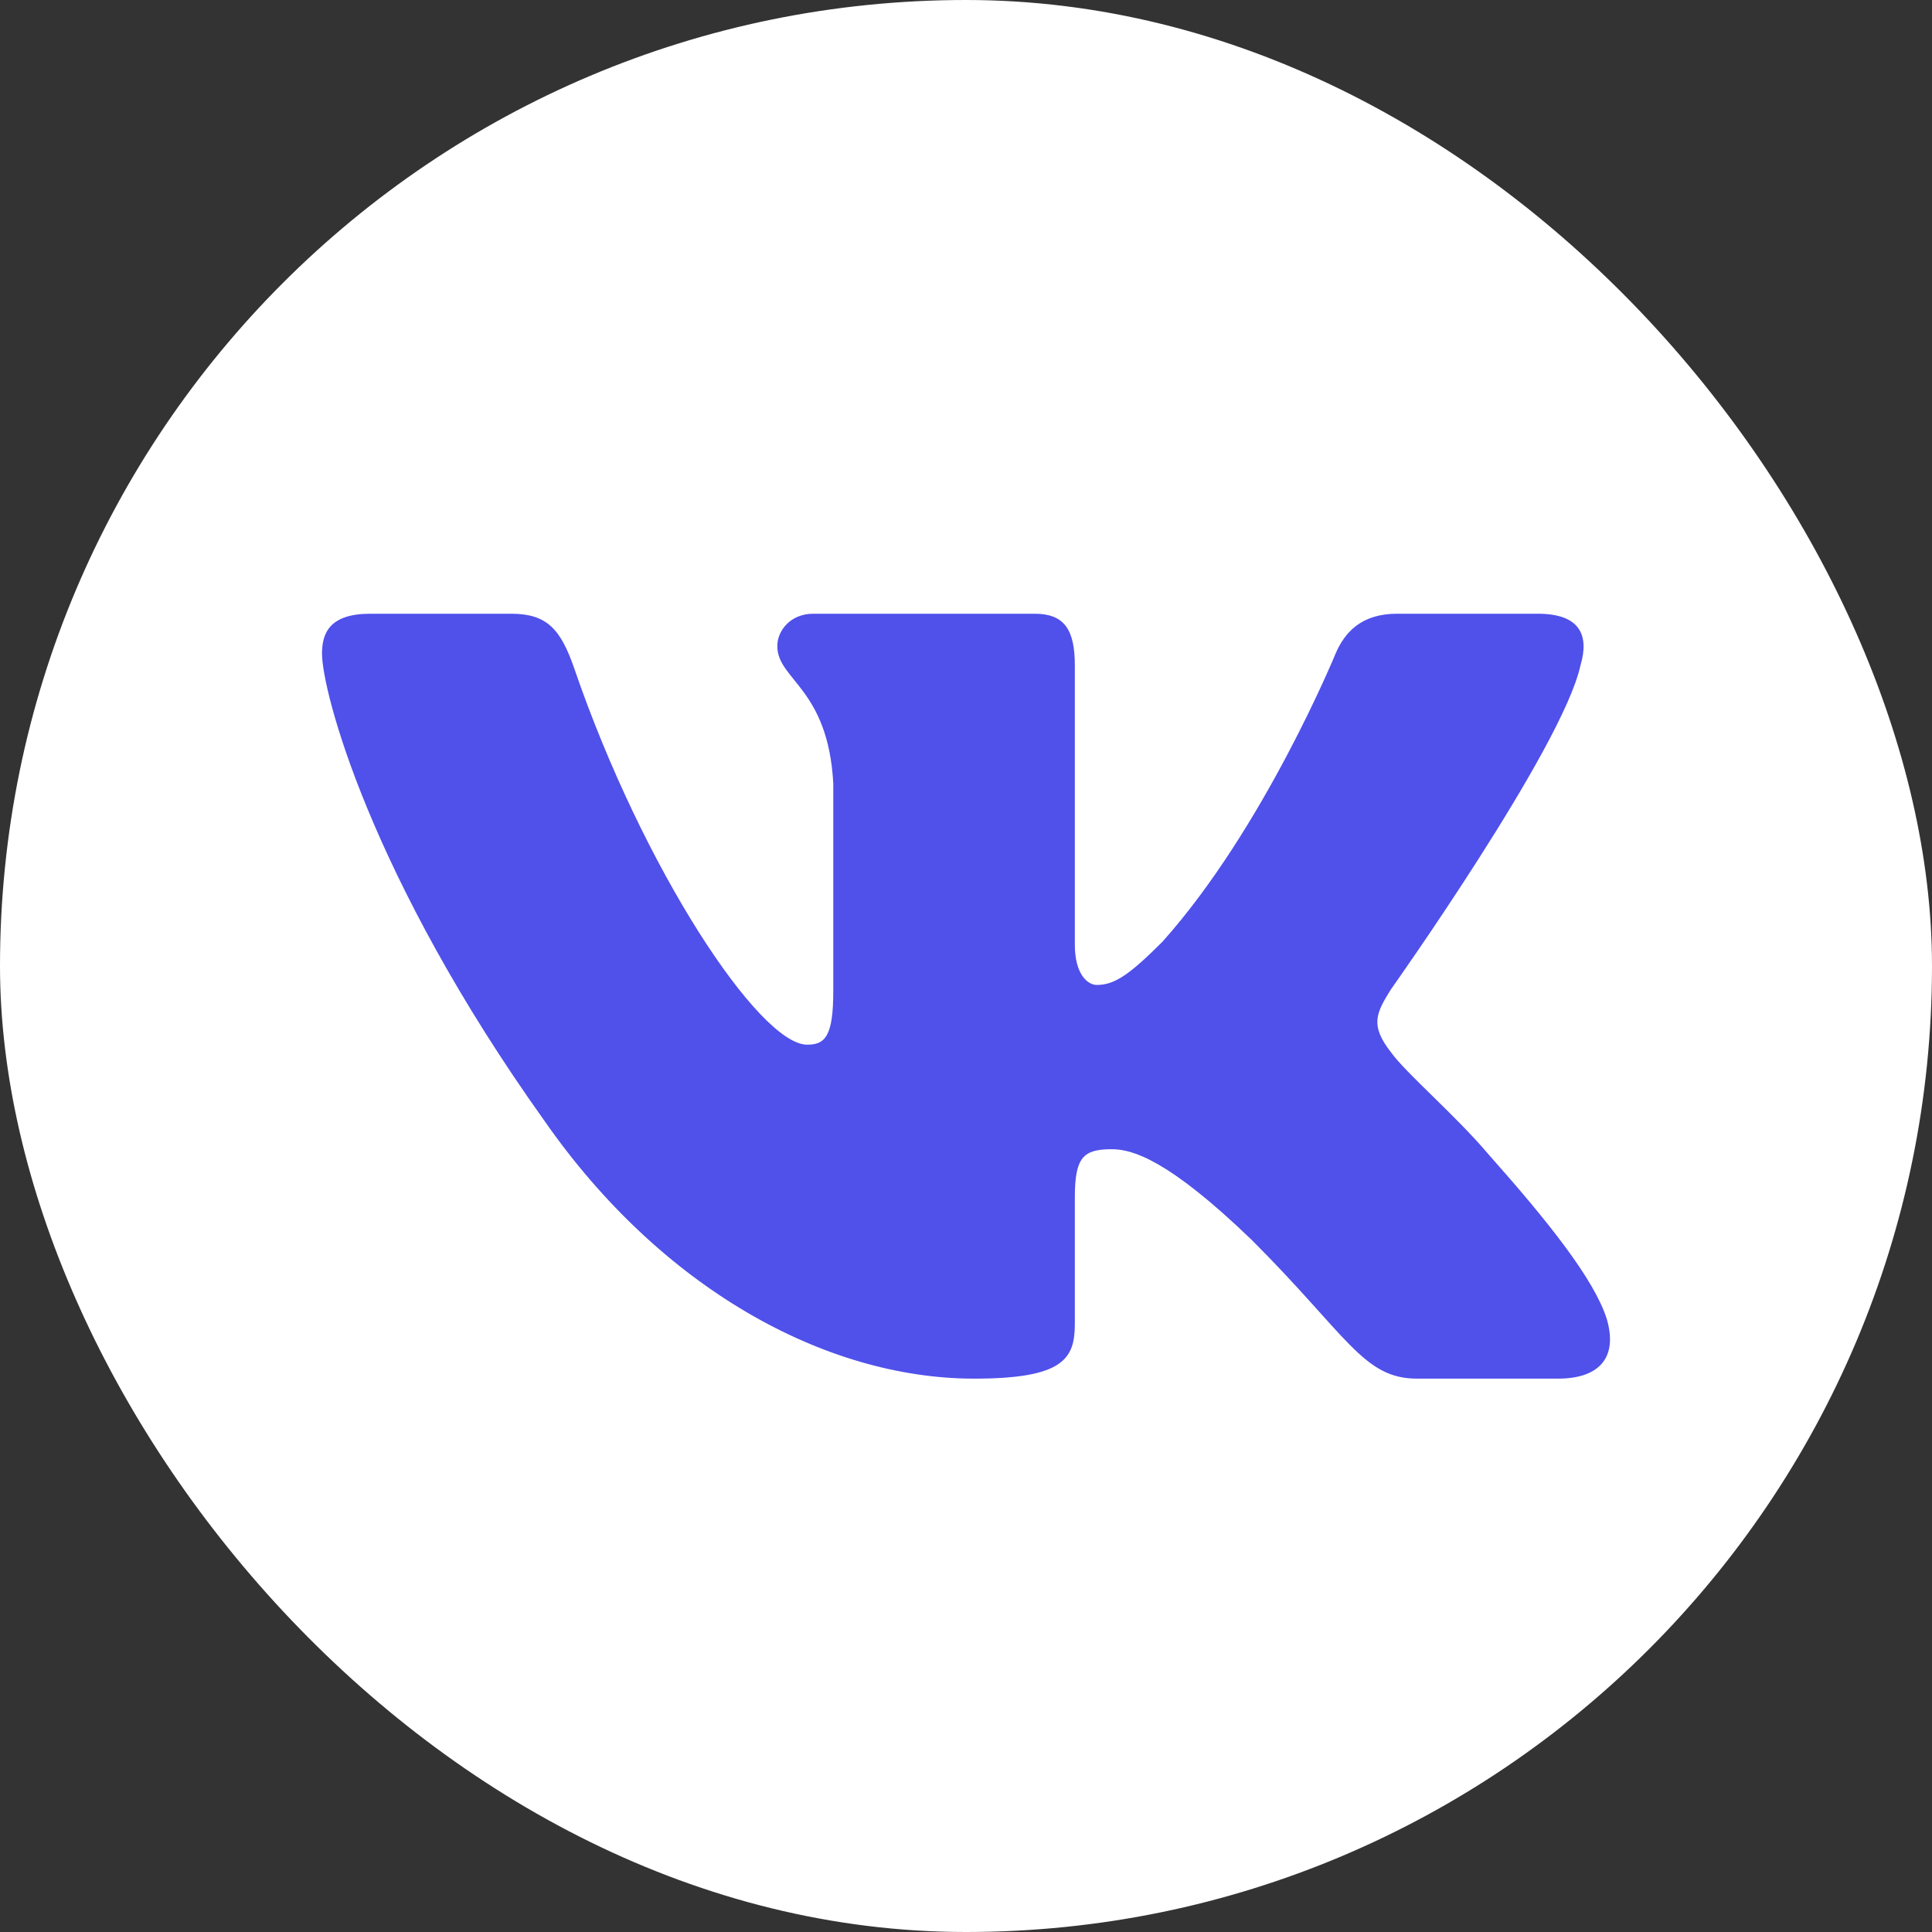 <svg width="36" height="36" viewBox="0 0 36 36" fill="none" xmlns="http://www.w3.org/2000/svg">
<rect x="0" y="0" width="36" height="36" fill="#333333" stroke="none"/>
<rect width="36" height="36" rx="18" fill="white"/>
<path fill-rule="evenodd" clip-rule="evenodd" d="M29.449 12.401C29.616 11.845 29.449 11.436 28.655 11.436H26.03C25.362 11.436 25.054 11.789 24.887 12.178C24.887 12.178 23.552 15.433 21.661 17.547C21.049 18.159 20.771 18.353 20.437 18.353C20.27 18.353 20.028 18.159 20.028 17.603V12.401C20.028 11.733 19.834 11.436 19.278 11.436H15.152C14.735 11.436 14.484 11.746 14.484 12.039C14.484 12.672 15.43 12.818 15.527 14.598V18.465C15.527 19.313 15.374 19.466 15.04 19.466C14.15 19.466 11.985 16.197 10.701 12.457C10.449 11.729 10.197 11.436 9.526 11.436H6.9C6.15 11.436 6 11.789 6 12.178C6 12.874 6.89 16.323 10.145 20.885C12.315 24 15.371 25.689 18.153 25.689C19.822 25.689 20.028 25.314 20.028 24.668V22.313C20.028 21.563 20.186 21.414 20.715 21.414C21.104 21.414 21.772 21.608 23.33 23.11C25.11 24.89 25.403 25.689 26.405 25.689H29.03C29.781 25.689 30.156 25.314 29.939 24.574C29.703 23.836 28.853 22.766 27.725 21.497C27.113 20.774 26.195 19.995 25.917 19.605C25.527 19.105 25.639 18.882 25.917 18.437C25.917 18.437 29.116 13.931 29.449 12.401V12.401Z" fill="#5050EB"/>
</svg>
